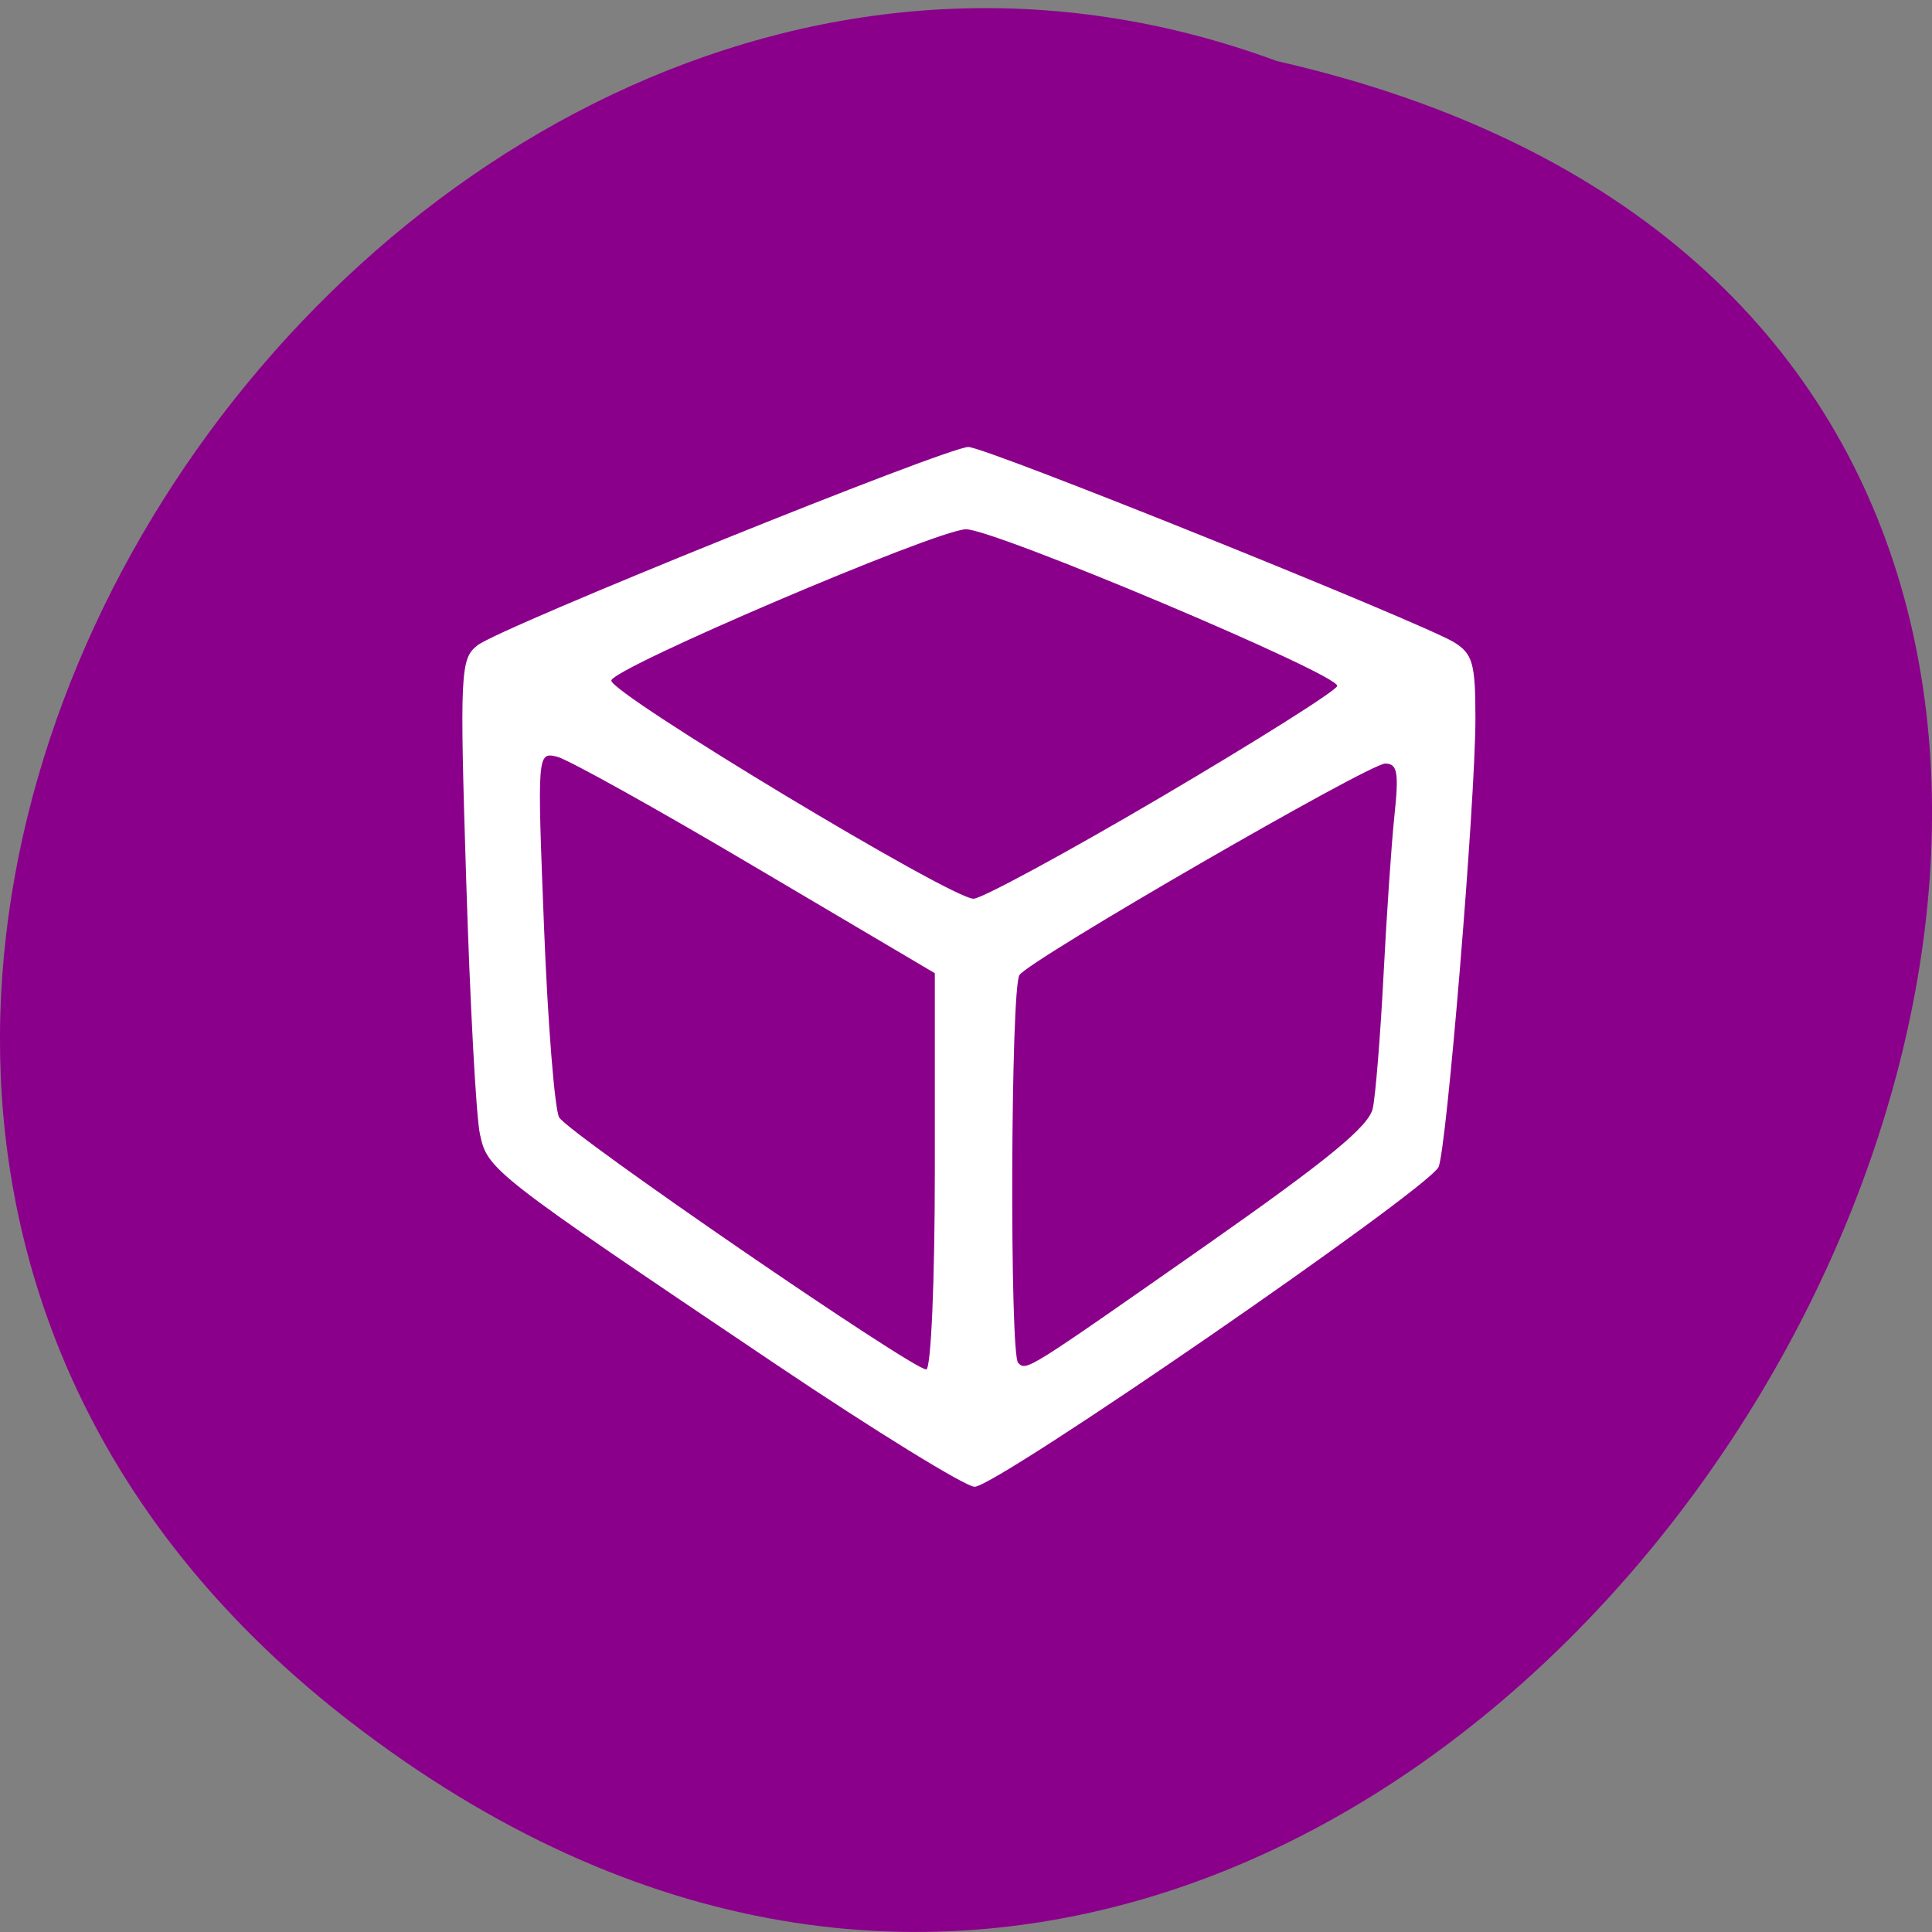 
<svg xmlns="http://www.w3.org/2000/svg" xmlns:xlink="http://www.w3.org/1999/xlink" width="22px" height="22px" viewBox="0 0 22 22" version="1.1">
<rect x="0" y="0" width="22" height="22" fill="#808080" stroke="none"/>
<g id="surface1">
<path style=" stroke:none;fill-rule:nonzero;fill:rgb(54.51%,0%,54.51%);fill-opacity:1;" d="M 3.984 19.602 C 17.18 29.797 30.879 4.41 14.539 0.695 C 4.254 -3.109 -5.797 12.047 3.984 19.602 Z M 3.984 19.602 "/>
<path style=" stroke:none;fill-rule:nonzero;fill:rgb(100%,100%,100%);fill-opacity:1;" d="M 8.828 15.531 C 5.598 13.359 5.551 13.32 5.465 12.914 C 5.422 12.719 5.352 11.422 5.309 10.031 C 5.234 7.645 5.242 7.5 5.438 7.348 C 5.695 7.145 10.785 5.09 11.027 5.09 C 11.227 5.09 16.16 7.078 16.555 7.312 C 16.77 7.445 16.801 7.551 16.801 8.18 C 16.801 9.133 16.469 13.141 16.379 13.293 C 16.199 13.586 11.348 16.93 11.098 16.93 C 10.996 16.93 9.973 16.301 8.828 15.531 Z M 10.645 13.336 L 10.645 11.082 L 8.609 9.879 C 7.488 9.215 6.469 8.648 6.344 8.617 C 6.117 8.562 6.117 8.574 6.195 10.559 C 6.238 11.656 6.316 12.629 6.367 12.723 C 6.465 12.902 10.387 15.594 10.547 15.594 C 10.602 15.594 10.645 14.578 10.645 13.336 Z M 13.746 14.172 C 15.133 13.199 15.594 12.82 15.633 12.617 C 15.664 12.469 15.719 11.793 15.754 11.113 C 15.789 10.434 15.844 9.613 15.879 9.285 C 15.93 8.797 15.914 8.695 15.773 8.695 C 15.59 8.695 11.738 10.922 11.609 11.102 C 11.508 11.242 11.496 15.43 11.594 15.52 C 11.691 15.613 11.676 15.621 13.746 14.172 Z M 13.219 9.078 C 14.301 8.441 15.207 7.871 15.227 7.812 C 15.27 7.688 11.293 6.012 10.996 6.027 C 10.641 6.043 6.961 7.613 6.961 7.75 C 6.961 7.902 10.828 10.234 11.086 10.234 C 11.176 10.234 12.137 9.715 13.219 9.078 Z M 13.219 9.078 "/>
</g>
</svg>
